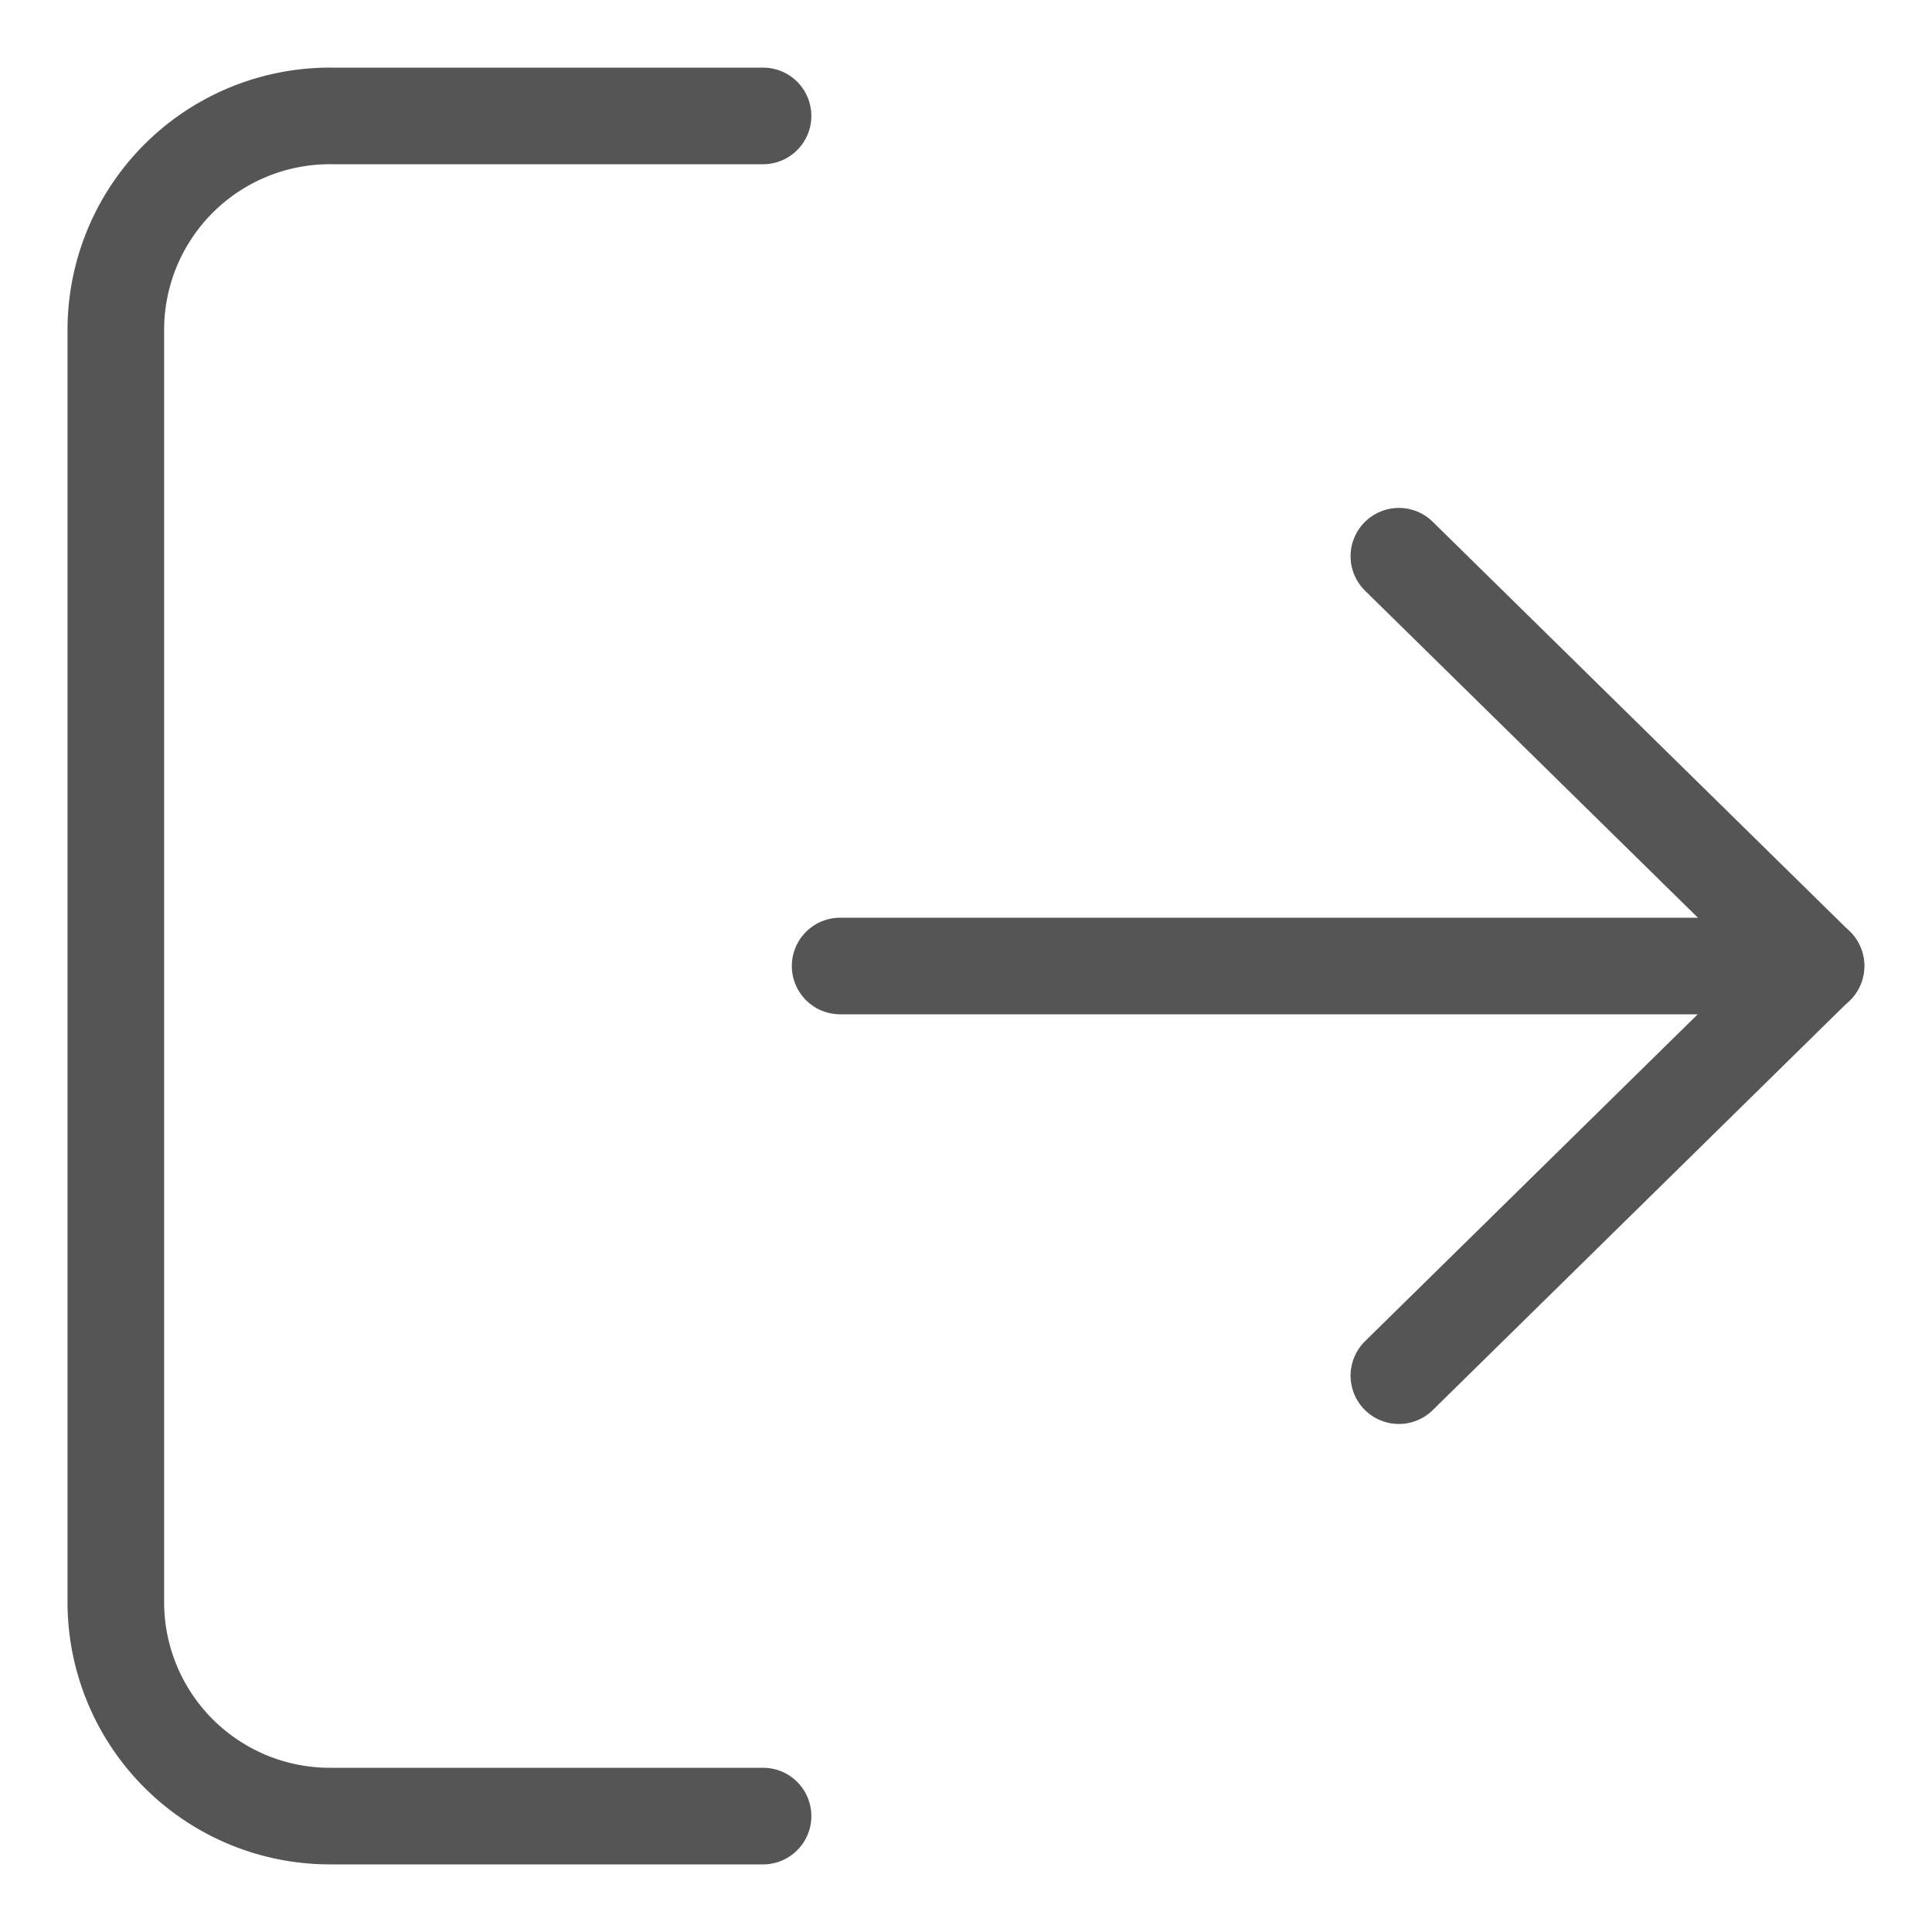 <svg xmlns="http://www.w3.org/2000/svg" width="20" height="20" viewBox="0 0 20 20">
    <g data-name="Group 42881">
        <path data-name="Rectangle 6376" style="fill:none" d="M0 0h20v20H0z"/>
        <g data-name="Group 42880">
            <path data-name="Path 14668" d="M9.7 20.6H5.235A2.216 2.216 0 0 1 3 18.4V5.2A2.216 2.216 0 0 1 5.235 3H9.7" transform="translate(-1.801 -1.8)" style="stroke:#555;stroke-linecap:round;stroke-linejoin:round;fill:none"/>
            <g data-name="Group 42879">
                <path data-name="Path 14669" d="m16 15.483 4.317-4.242L16 7" transform="translate(-1.519 -1.242)" style="stroke:#555;stroke-linecap:round;stroke-linejoin:round;fill:none"/>
                <path data-name="Line 1034" transform="translate(8.697 10)" style="stroke:#555;stroke-linecap:round;stroke-linejoin:round;fill:none" d="M10.103 0H0"/>
            </g>
        </g>
    </g>
</svg>
